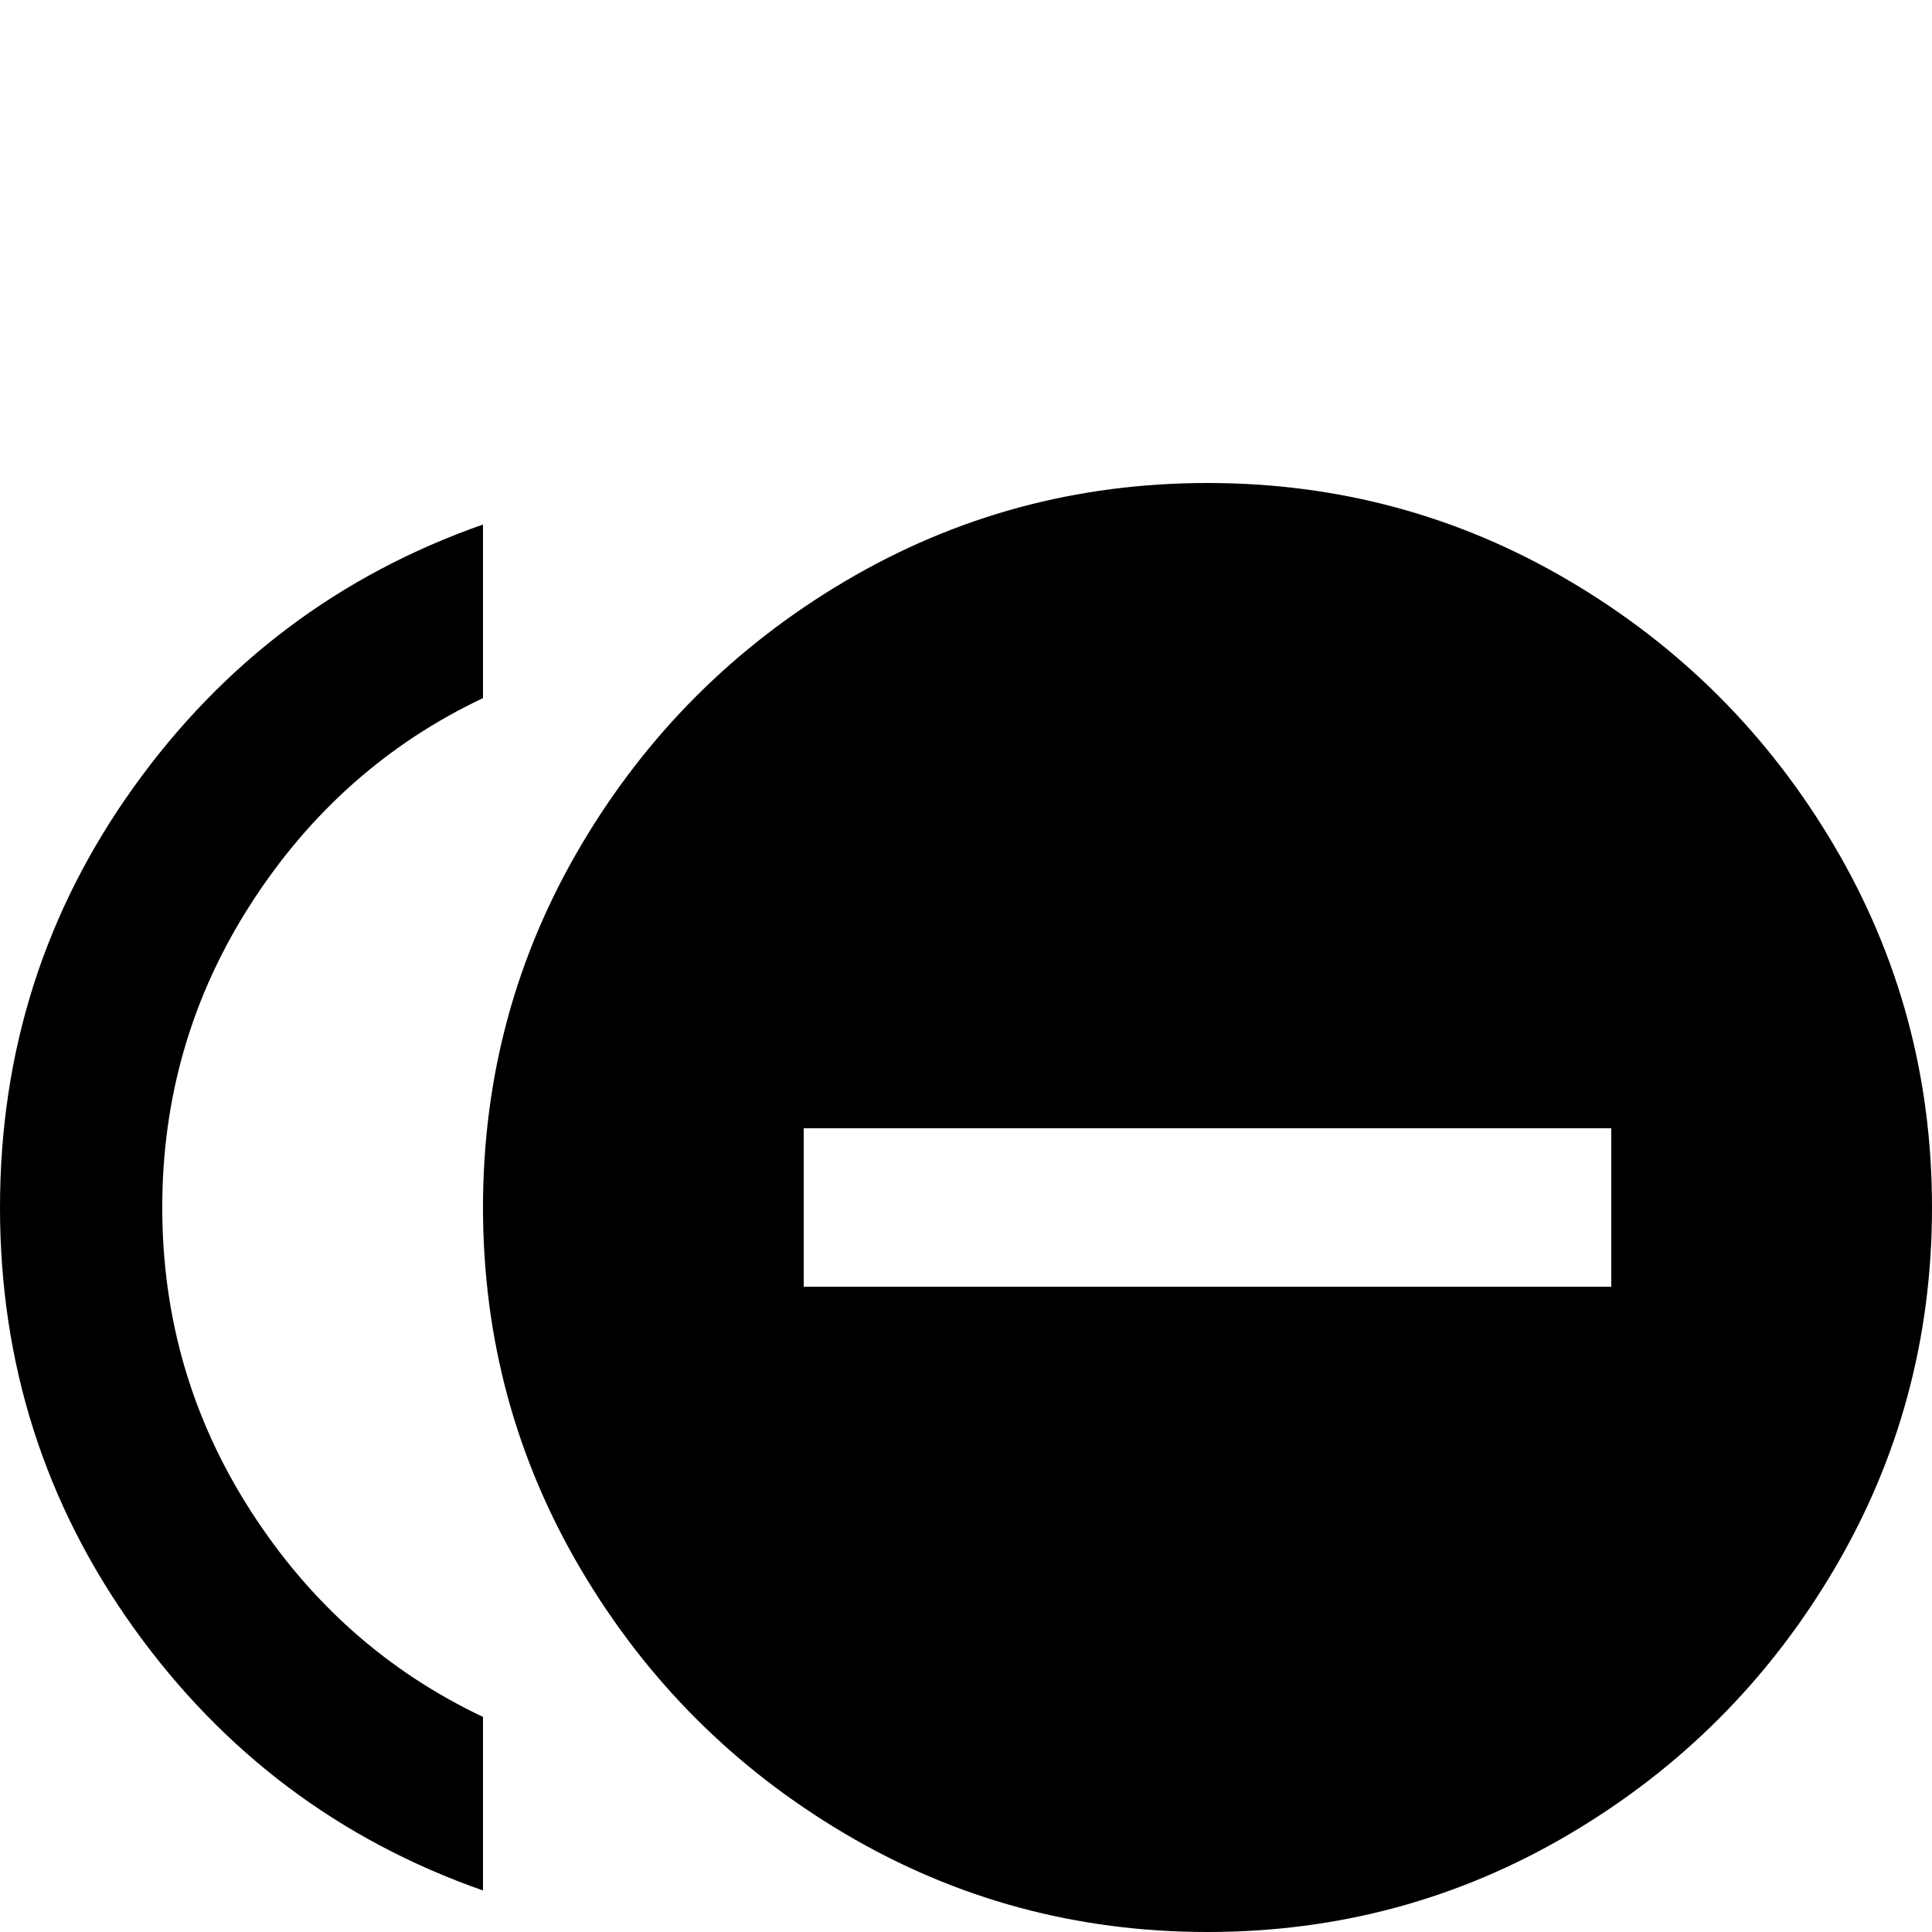 <svg xmlns="http://www.w3.org/2000/svg" viewBox="0 -512 512 512">
	<path fill="#000000" d="M43 -192Q43 -236 66.5 -272.5Q90 -309 128 -327V-373Q71 -353 35.5 -303.5Q0 -254 0 -192Q0 -130 35.5 -80.5Q71 -31 128 -11V-57Q90 -75 66.5 -111.5Q43 -148 43 -192ZM320 -384Q268 -384 224 -358Q180 -332 154 -288Q128 -244 128 -192Q128 -140 154 -96Q180 -52 224 -26Q268 0 320 0Q372 0 416 -26Q460 -52 486 -96Q512 -140 512 -192Q512 -244 486 -288Q460 -332 416 -358Q372 -384 320 -384ZM427 -171H213V-213H427Z"/>
</svg>